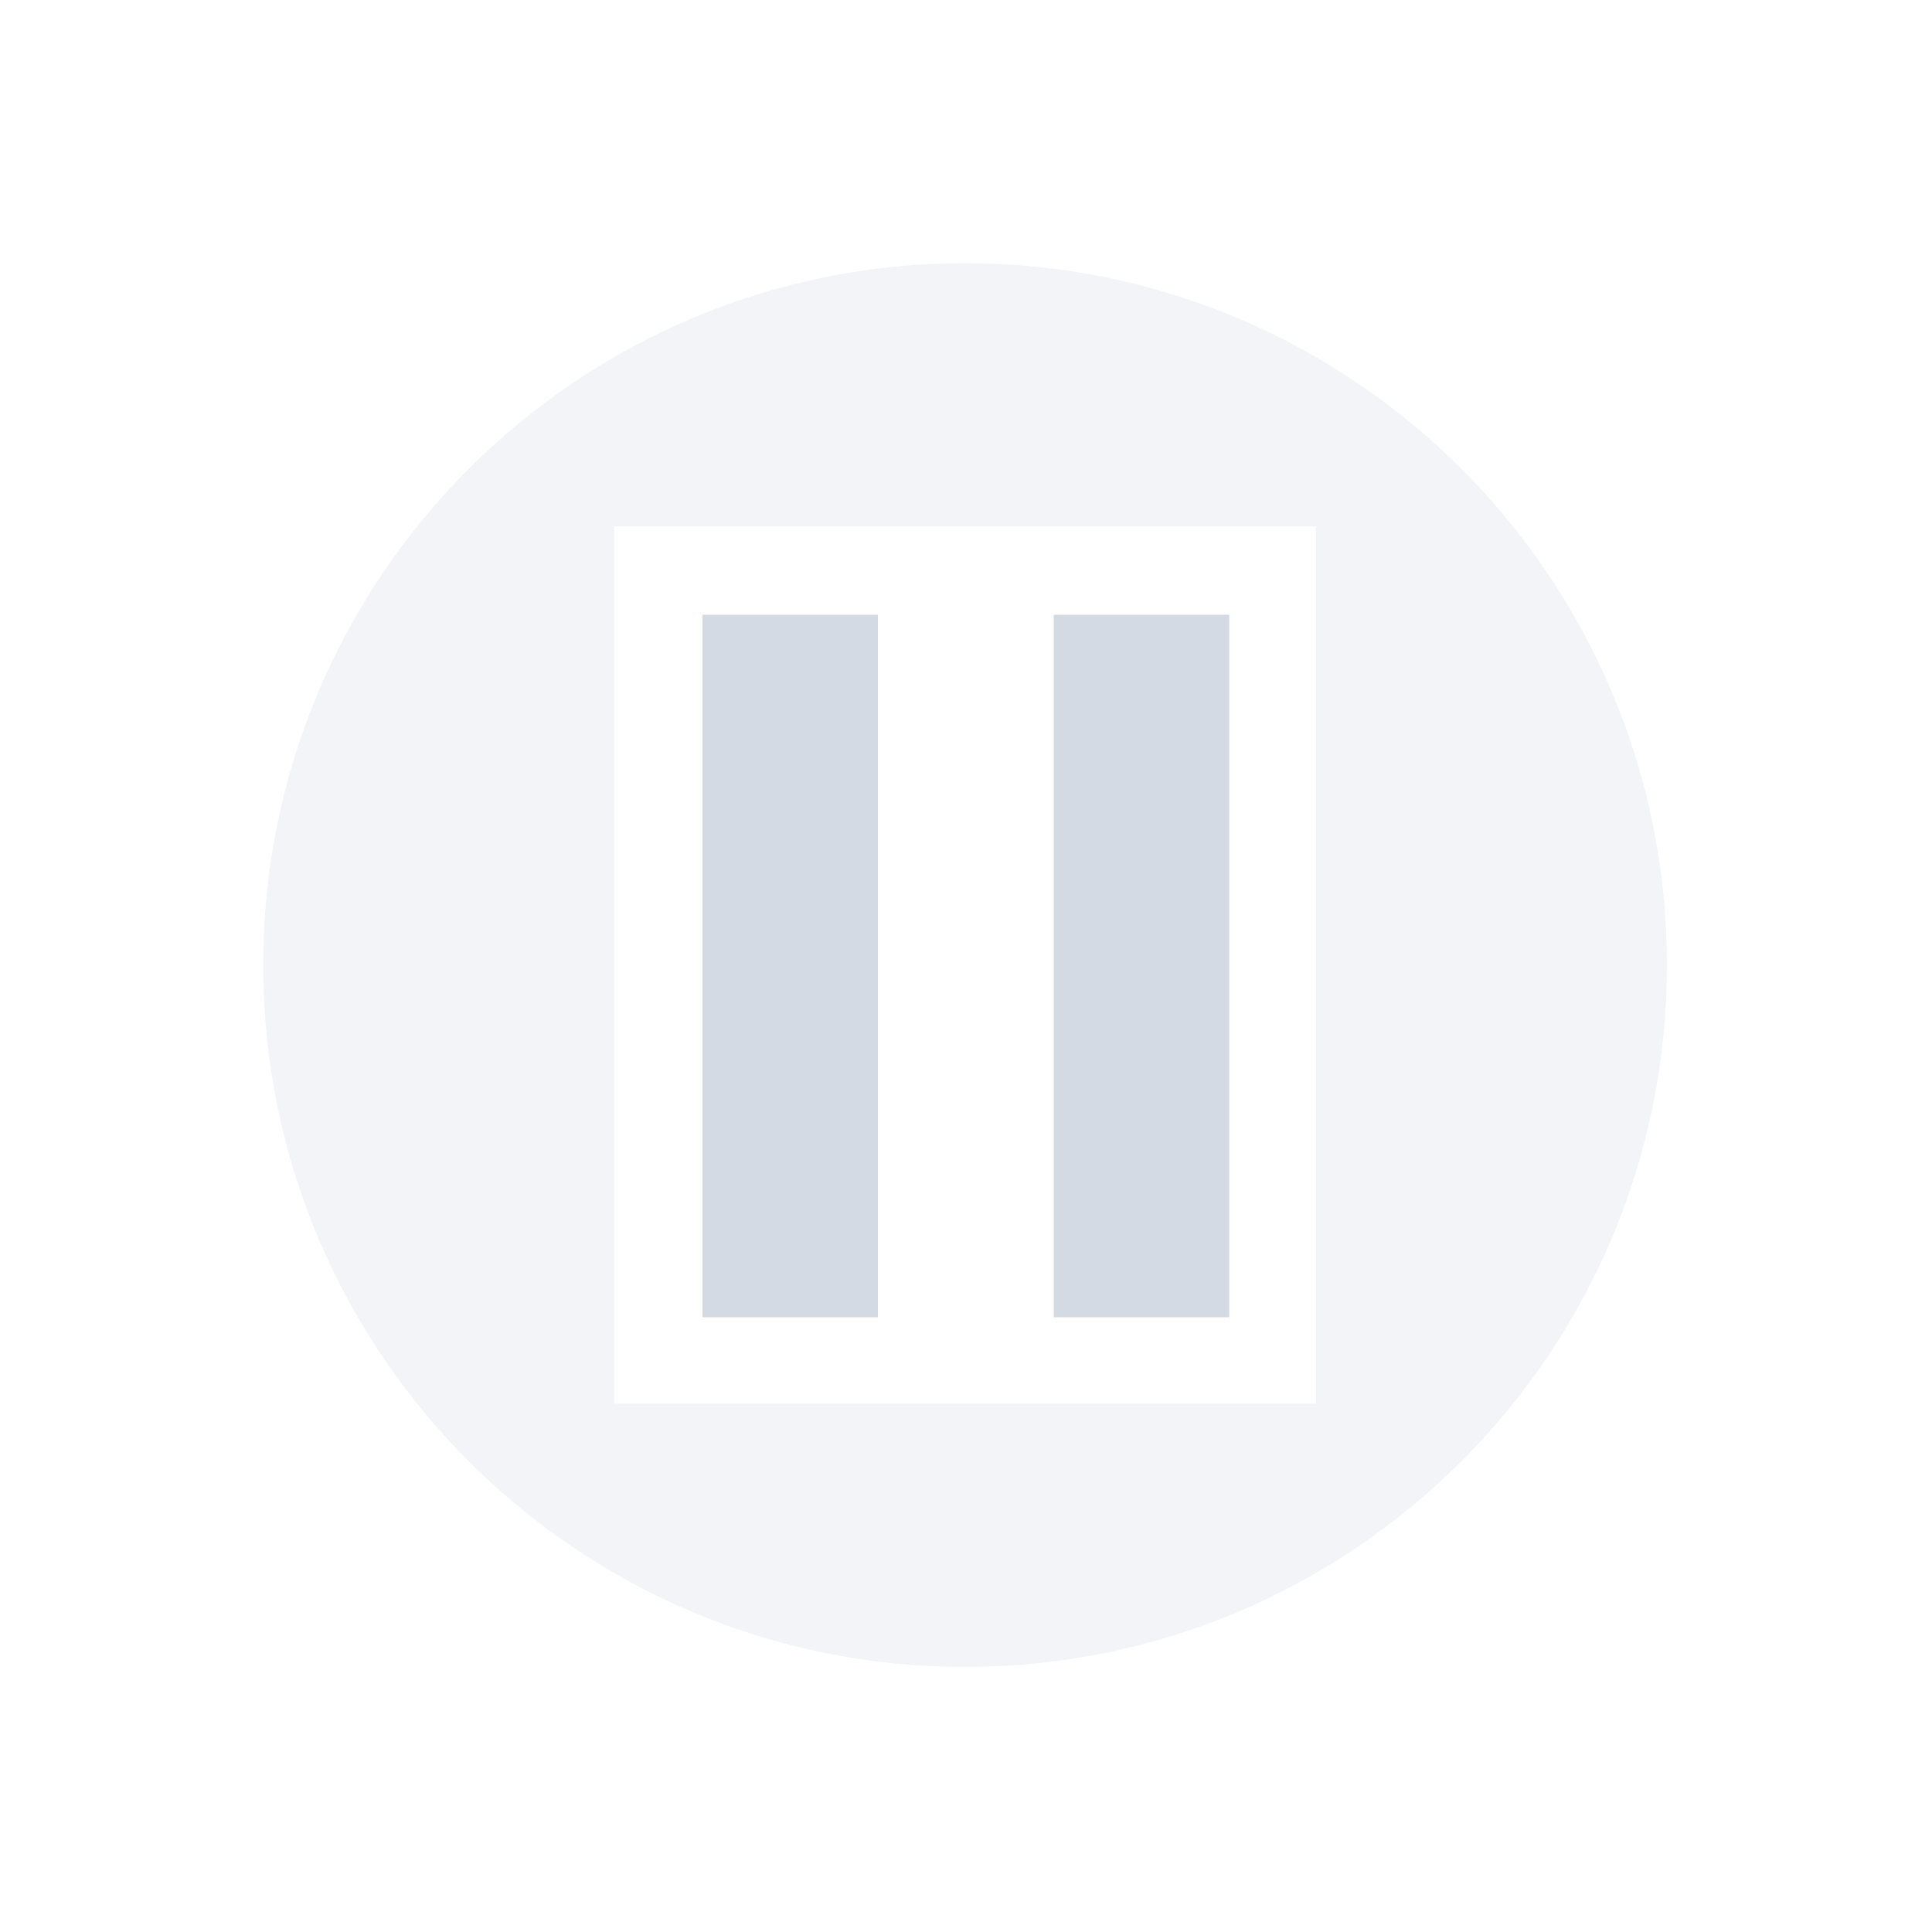 <?xml version="1.0" encoding="UTF-8" standalone="no"?>
<svg xmlns="http://www.w3.org/2000/svg" height="22" viewBox="0 0 6.21 6.21" width="22" version="1.1">
 <path opacity=".3" d="m11 3c-4.418 0-8 3.582-8 8s3.582 8 8 8 8-3.582 8-8-3.582-8-8-8zm-4 3h8v10h-8v-10z" transform="scale(.282)" fill="#d3dae3"/>
 <path d="m2.258 1.976h0.564v2.258h-0.564z" fill="#d3dae3"/>
 <path d="m3.387 1.976h0.564v2.258h-0.564z" fill="#d3dae3"/>
</svg>
